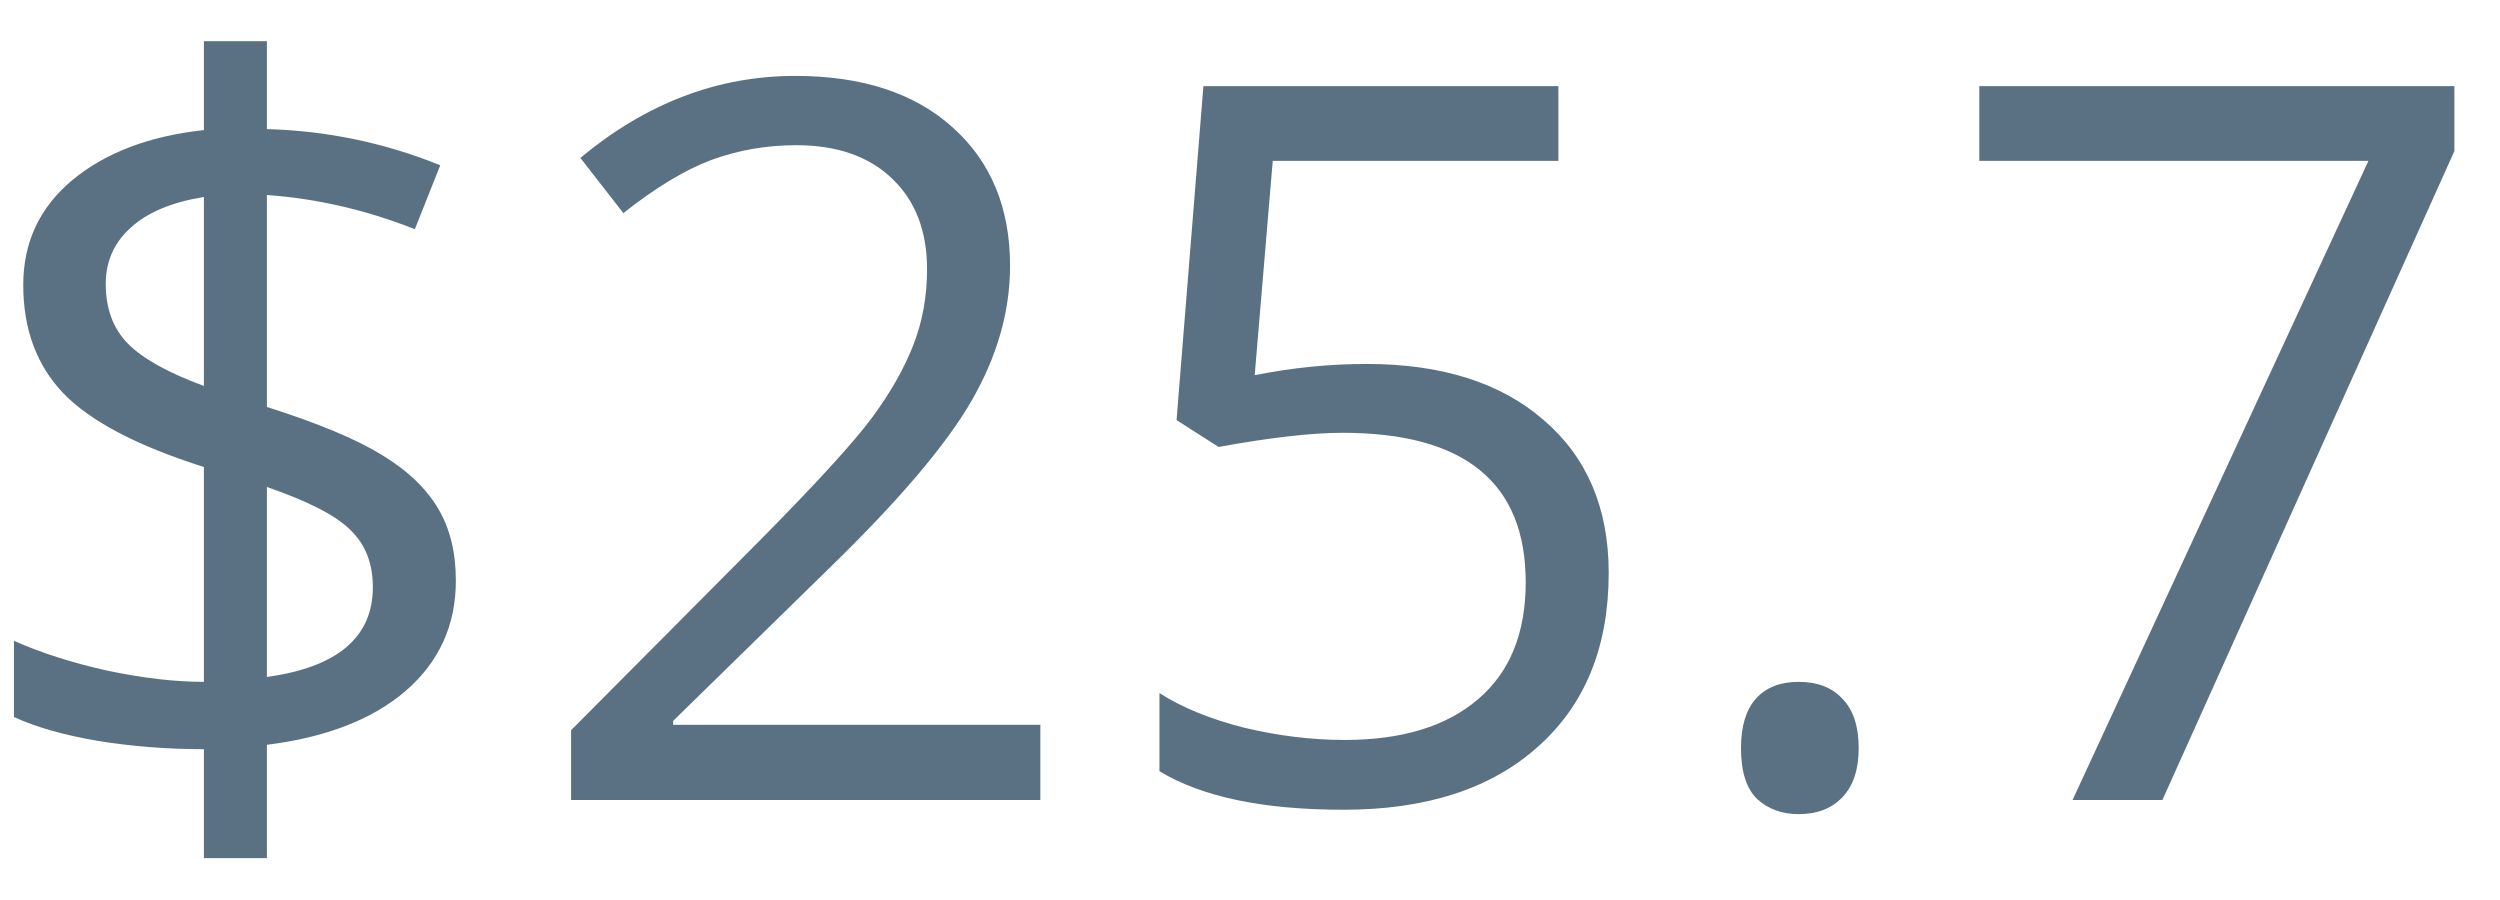 <svg width="50" height="18" viewBox="0 0 50 18" fill="none" xmlns="http://www.w3.org/2000/svg">
<path d="M9.117 11.615C9.117 12.501 8.785 13.233 8.121 13.812C7.457 14.385 6.529 14.747 5.338 14.896V17.162H4.078V14.984C3.349 14.984 2.643 14.929 1.959 14.818C1.275 14.701 0.715 14.542 0.279 14.34V12.816C0.82 13.057 1.441 13.256 2.145 13.412C2.854 13.562 3.499 13.637 4.078 13.637V9.34C2.743 8.917 1.806 8.425 1.266 7.865C0.732 7.305 0.465 6.583 0.465 5.697C0.465 4.844 0.794 4.145 1.451 3.598C2.115 3.051 2.991 2.719 4.078 2.602V0.824H5.338V2.582C6.536 2.615 7.691 2.855 8.805 3.305L8.297 4.584C7.327 4.2 6.34 3.972 5.338 3.9V8.139C6.36 8.464 7.125 8.783 7.633 9.096C8.141 9.402 8.515 9.757 8.756 10.16C8.997 10.557 9.117 11.042 9.117 11.615ZM7.457 11.742C7.457 11.273 7.311 10.896 7.018 10.609C6.731 10.316 6.171 10.027 5.338 9.74V13.539C6.751 13.344 7.457 12.745 7.457 11.742ZM2.115 5.678C2.115 6.173 2.262 6.57 2.555 6.869C2.848 7.169 3.355 7.452 4.078 7.719V3.939C3.434 4.044 2.945 4.249 2.613 4.555C2.281 4.854 2.115 5.229 2.115 5.678ZM20.807 16H11.422V14.604L15.182 10.824C16.328 9.665 17.083 8.839 17.447 8.344C17.812 7.849 18.085 7.367 18.268 6.898C18.45 6.43 18.541 5.925 18.541 5.385C18.541 4.623 18.31 4.021 17.848 3.578C17.385 3.129 16.744 2.904 15.924 2.904C15.331 2.904 14.768 3.002 14.234 3.197C13.707 3.393 13.118 3.747 12.467 4.262L11.607 3.158C12.922 2.064 14.355 1.518 15.904 1.518C17.245 1.518 18.297 1.863 19.059 2.553C19.82 3.236 20.201 4.158 20.201 5.316C20.201 6.221 19.947 7.117 19.439 8.002C18.932 8.887 17.981 10.007 16.588 11.361L13.463 14.418V14.496H20.807V16ZM27.33 7.279C28.834 7.279 30.016 7.654 30.875 8.402C31.741 9.145 32.174 10.163 32.174 11.459C32.174 12.937 31.702 14.096 30.758 14.935C29.82 15.775 28.525 16.195 26.871 16.195C25.263 16.195 24.036 15.938 23.189 15.424V13.861C23.645 14.154 24.212 14.385 24.889 14.555C25.566 14.717 26.233 14.799 26.891 14.799C28.037 14.799 28.925 14.529 29.557 13.988C30.195 13.448 30.514 12.667 30.514 11.645C30.514 9.652 29.293 8.656 26.852 8.656C26.233 8.656 25.406 8.751 24.371 8.939L23.531 8.402L24.068 1.723H31.168V3.217H25.455L25.094 7.504C25.842 7.354 26.588 7.279 27.33 7.279ZM34.82 14.965C34.82 14.529 34.918 14.2 35.113 13.979C35.315 13.751 35.602 13.637 35.973 13.637C36.35 13.637 36.643 13.751 36.852 13.979C37.066 14.2 37.174 14.529 37.174 14.965C37.174 15.388 37.066 15.713 36.852 15.941C36.637 16.169 36.344 16.283 35.973 16.283C35.641 16.283 35.364 16.182 35.143 15.98C34.928 15.772 34.82 15.434 34.82 14.965ZM41.451 16L47.369 3.217H39.586V1.723H49.088V3.021L43.248 16H41.451Z" fill="#5A7184"/>
</svg>
